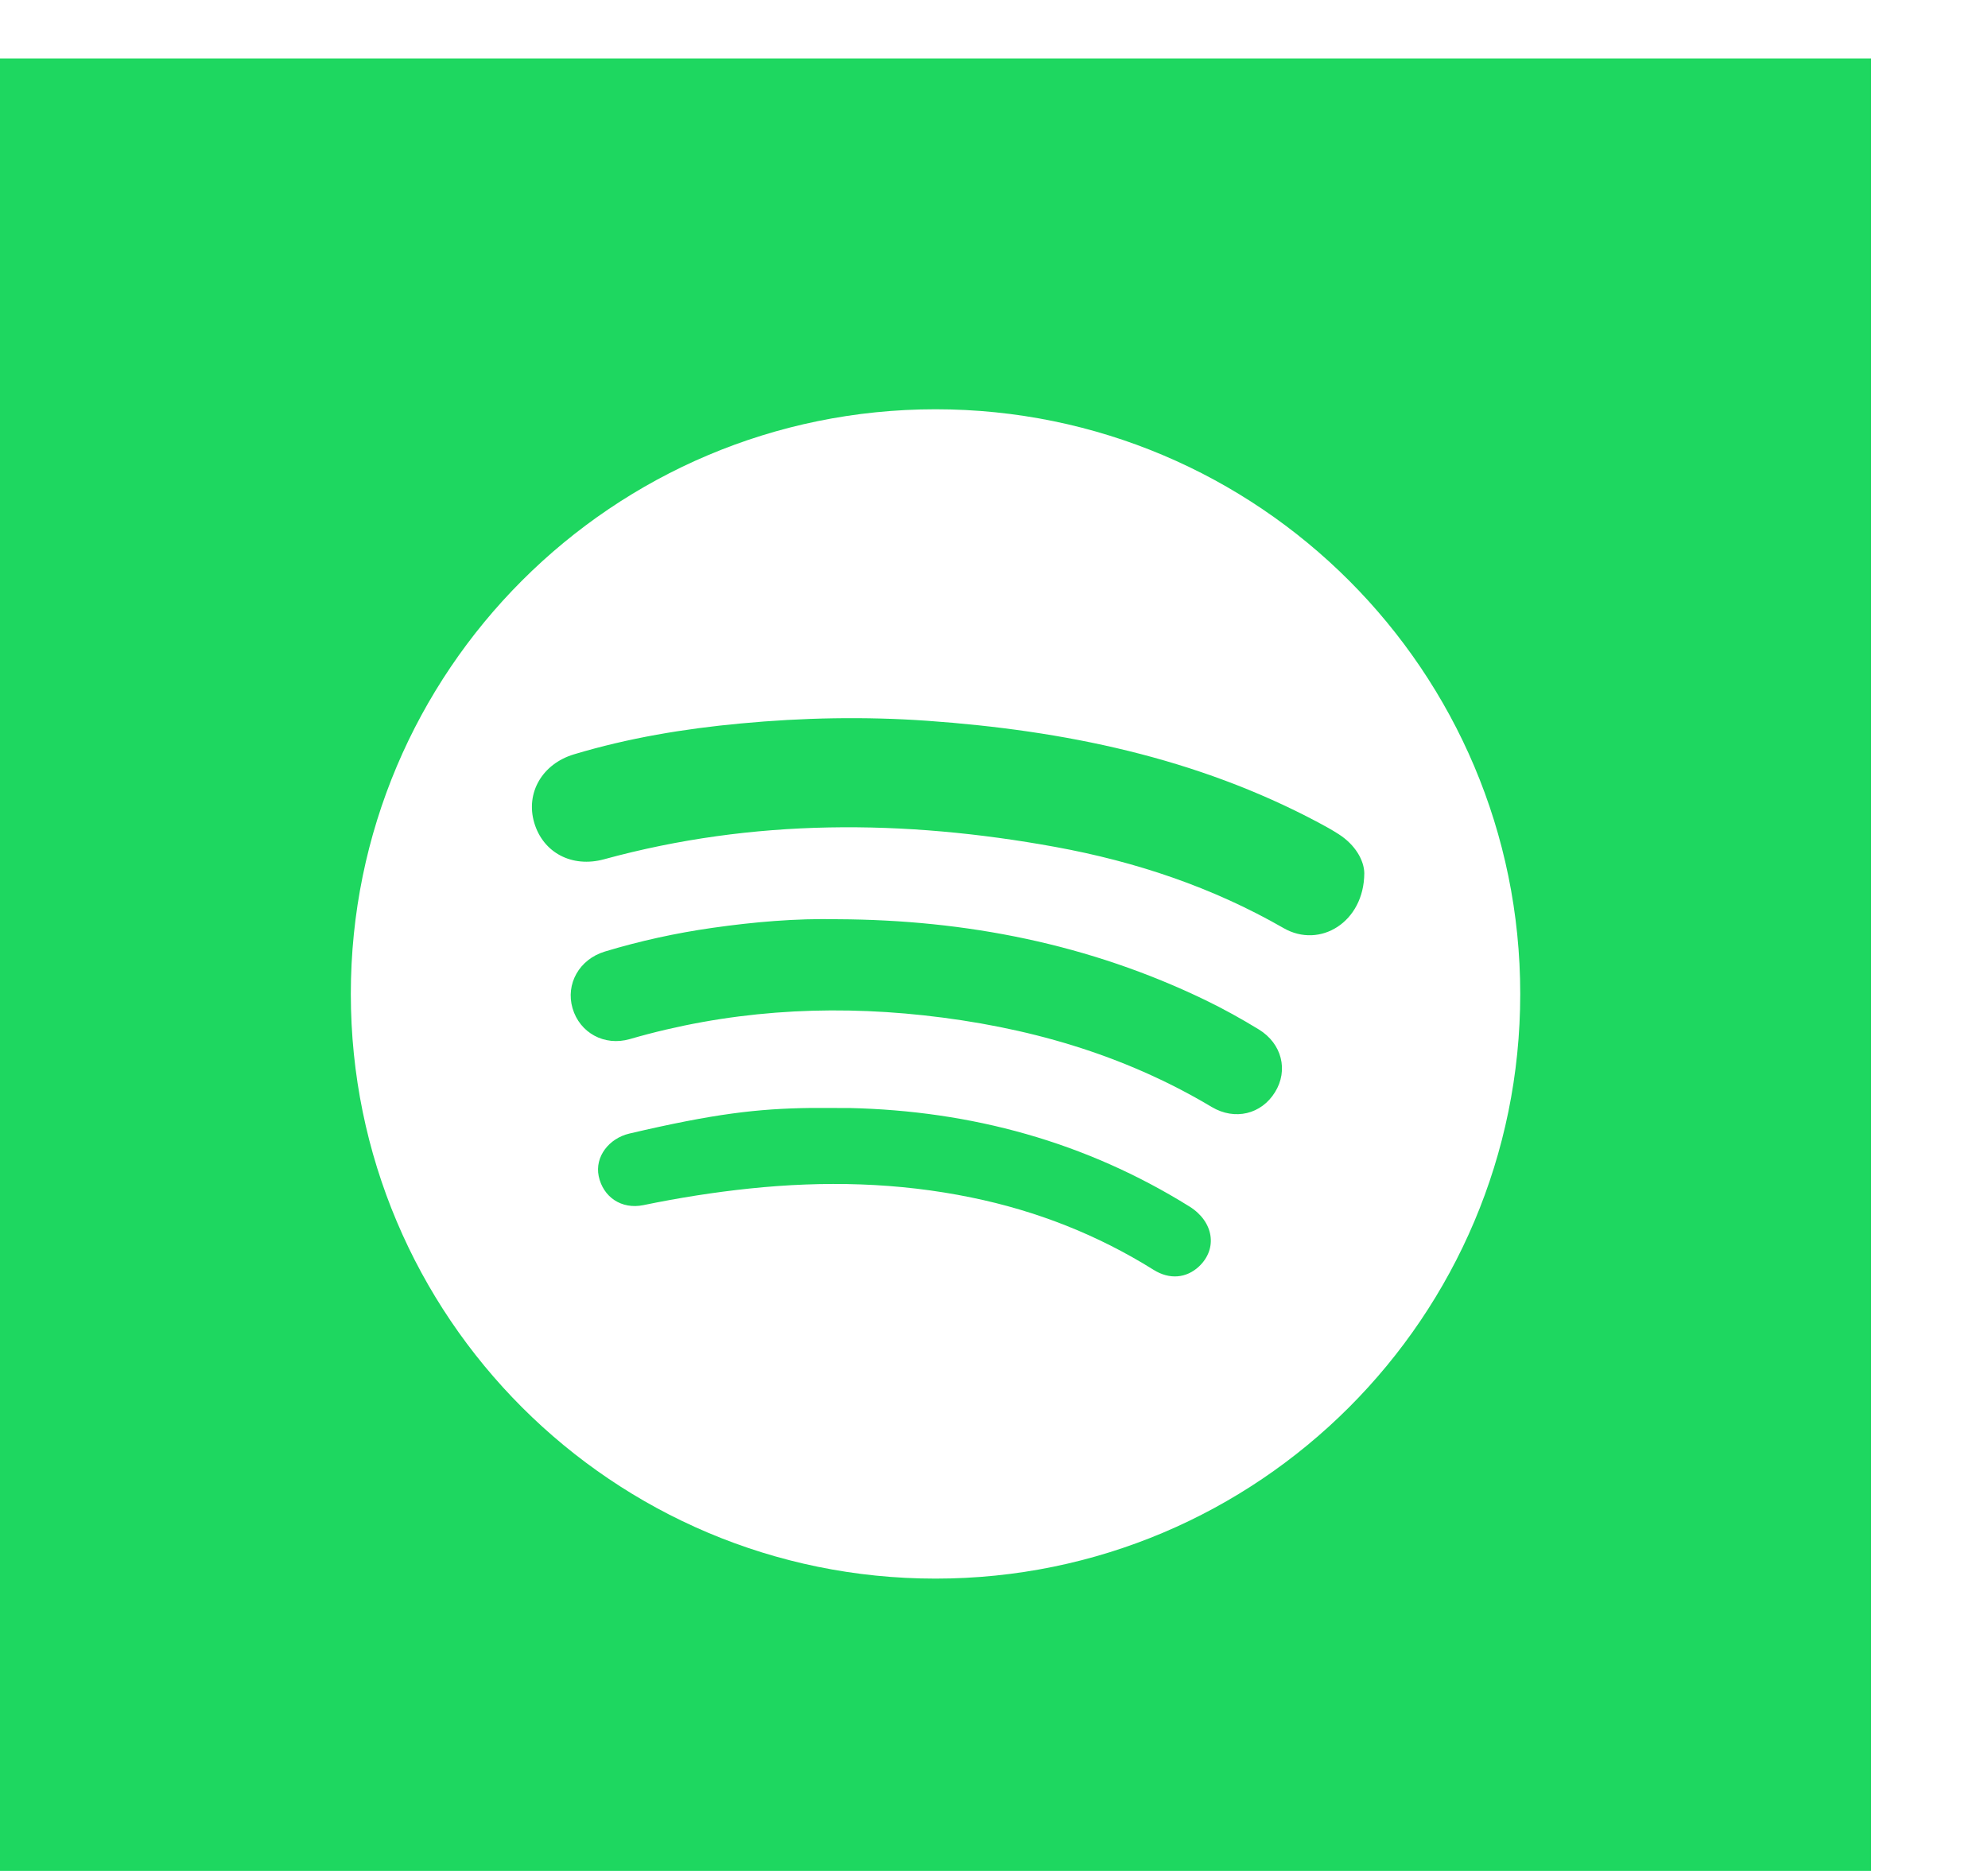 <svg width="34" height="32" viewBox="0 0 34 32" fill="none" xmlns="http://www.w3.org/2000/svg">
<g filter="url(#filter0_d)">
<rect width="32" height="32" fill="#1ED760"/>
<path fill-rule="evenodd" clip-rule="evenodd" d="M16 6C21.523 6 26 10.477 26 16C26 21.523 21.523 26 16 26C10.477 26 6 21.523 6 16C6 10.477 10.477 6 16 6ZM14.529 17.951L13.864 17.95C12.958 17.962 12.219 18.047 10.764 18.388C10.415 18.47 10.171 18.784 10.239 19.115C10.314 19.475 10.63 19.689 11.004 19.612C11.605 19.488 12.21 19.392 12.82 19.328C14.093 19.195 15.359 19.223 16.615 19.482C17.727 19.71 18.767 20.117 19.73 20.719C20.003 20.89 20.291 20.862 20.506 20.661C20.829 20.357 20.758 19.895 20.345 19.637C18.565 18.528 16.608 17.998 14.529 17.951ZM14.326 14.722C13.606 14.706 12.892 14.769 12.182 14.87C11.559 14.959 10.946 15.093 10.344 15.275C9.906 15.408 9.671 15.83 9.792 16.245C9.915 16.665 10.336 16.898 10.772 16.772C12.42 16.294 14.097 16.181 15.799 16.366C17.546 16.557 19.203 17.026 20.723 17.933C21.119 18.169 21.573 18.058 21.806 17.68C22.037 17.308 21.926 16.849 21.527 16.606C21.231 16.425 20.926 16.256 20.614 16.105C18.628 15.145 16.521 14.732 14.326 14.722ZM15.859 11.328C14.794 11.253 13.73 11.274 12.667 11.374C11.701 11.464 10.747 11.622 9.816 11.902C9.272 12.066 8.988 12.561 9.136 13.069C9.287 13.585 9.783 13.846 10.33 13.697C12.885 12.998 15.461 13.014 18.046 13.485C19.422 13.736 20.735 14.174 21.955 14.875C22.574 15.23 23.329 14.773 23.333 13.935C23.33 13.72 23.184 13.452 22.894 13.267C22.782 13.195 22.665 13.13 22.548 13.068C20.457 11.955 18.196 11.494 15.859 11.328Z" fill="white"/>
</g>
<defs>
<filter id="filter0_d" x="-2" y="-1" width="36" height="36" filterUnits="userSpaceOnUse" color-interpolation-filters="sRGB">
<feFlood flood-opacity="0" result="BackgroundImageFix"/>
<feColorMatrix in="SourceAlpha" type="matrix" values="0 0 0 0 0 0 0 0 0 0 0 0 0 0 0 0 0 0 127 0"/>
<feOffset dy="1"/>
<feGaussianBlur stdDeviation="1"/>
<feColorMatrix type="matrix" values="0 0 0 0 0 0 0 0 0 0 0 0 0 0 0 0 0 0 0.2 0"/>
<feBlend mode="normal" in2="BackgroundImageFix" result="effect1_dropShadow"/>
<feBlend mode="normal" in="SourceGraphic" in2="effect1_dropShadow" result="shape"/>
</filter>
</defs>
</svg>
